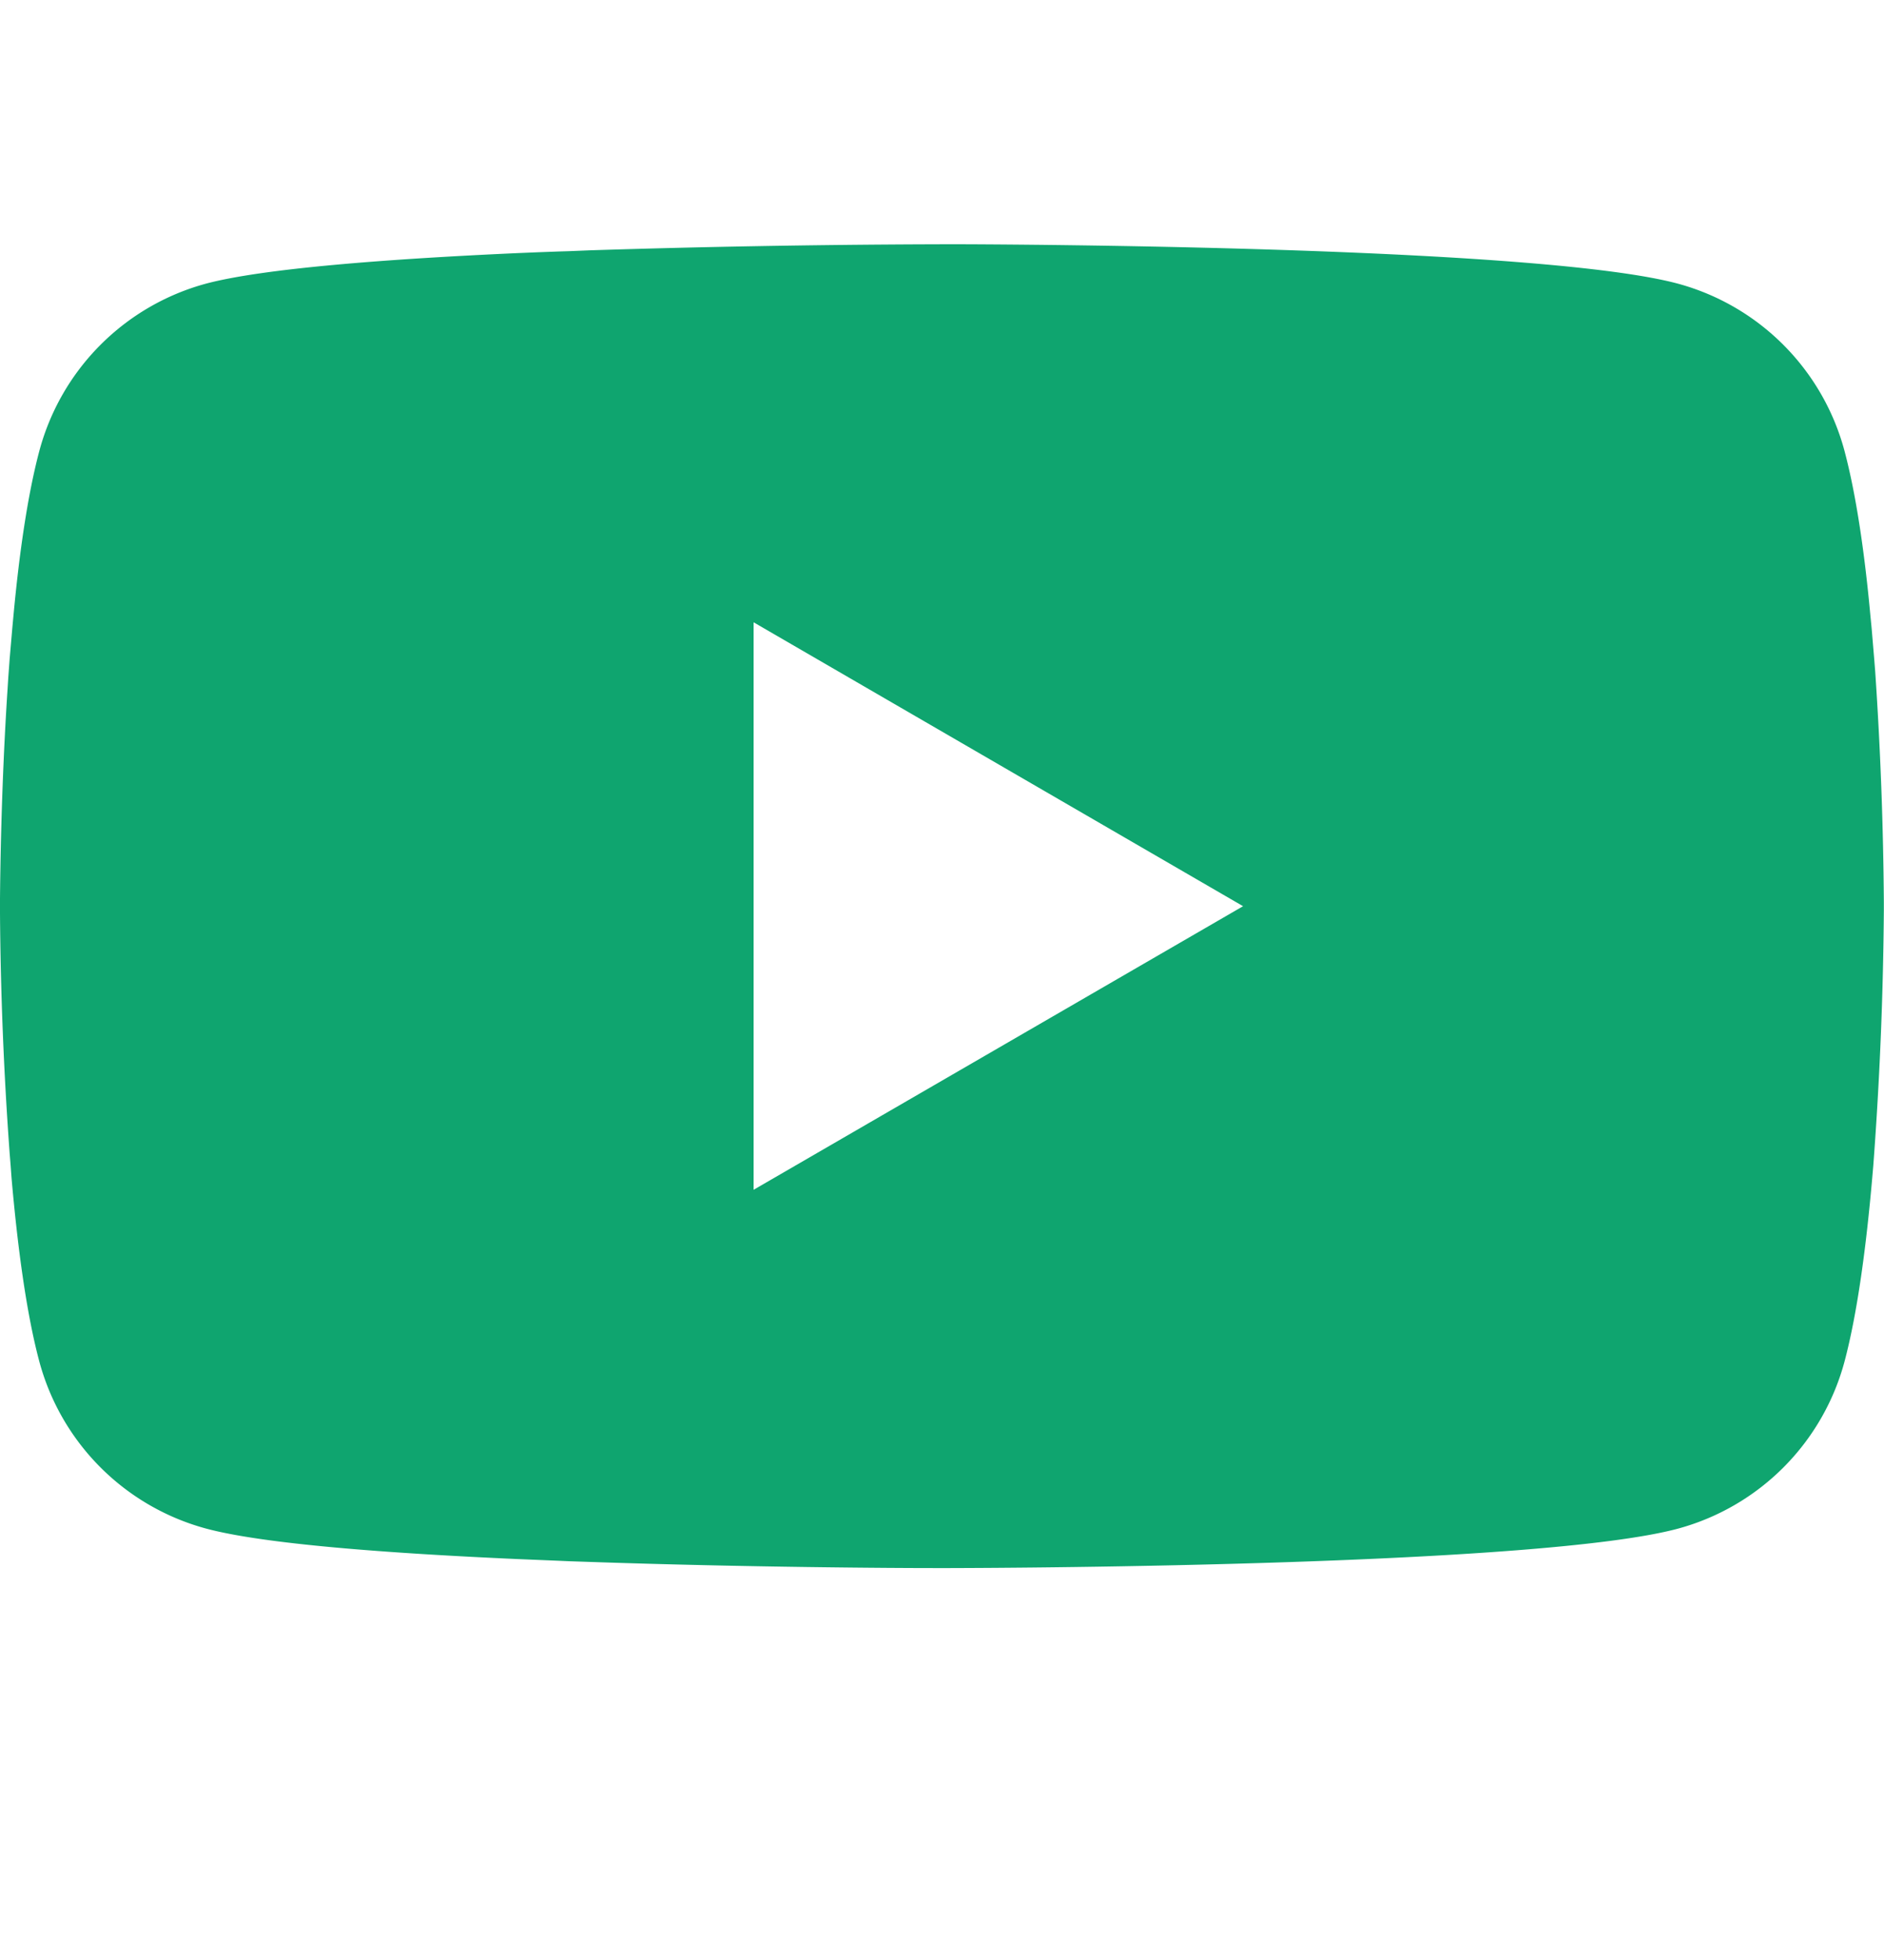<svg width="25" height="26" fill="none" xmlns="http://www.w3.org/2000/svg"><path d="M12.58 3.24h.139c1.284.004 7.792.051 9.547.523a3.14 3.14 0 0 1 2.21 2.219c.158.594.27 1.38.344 2.19l.016.163.034.406.013.163a50.4 50.4 0 0 1 .115 3.058v.117a50.073 50.073 0 0 1-.128 3.219l-.012.164-.014.162c-.078.894-.194 1.781-.367 2.434a3.141 3.141 0 0 1-2.211 2.22c-1.813.487-8.702.521-9.657.523h-.222c-.482 0-2.48-.01-4.573-.082l-.266-.009-.136-.006-.267-.011-.267-.011c-1.734-.077-3.386-.2-4.147-.406a3.141 3.141 0 0 1-2.21-2.218c-.174-.651-.29-1.54-.368-2.434l-.012-.164-.013-.162A48.442 48.442 0 0 1 0 12.116v-.192c.003-.336.016-1.497.1-2.778l.01-.16.006-.082.012-.163.035-.406.015-.162c.075-.811.186-1.599.344-2.191a3.14 3.14 0 0 1 2.21-2.219c.762-.203 2.413-.328 4.148-.406l.265-.011.27-.01.133-.004.268-.011c1.487-.048 2.974-.074 4.462-.08l.302-.001ZM10 8.255v7.528l6.495-3.762L10 8.255Z" fill="#0FA56F"/></svg>